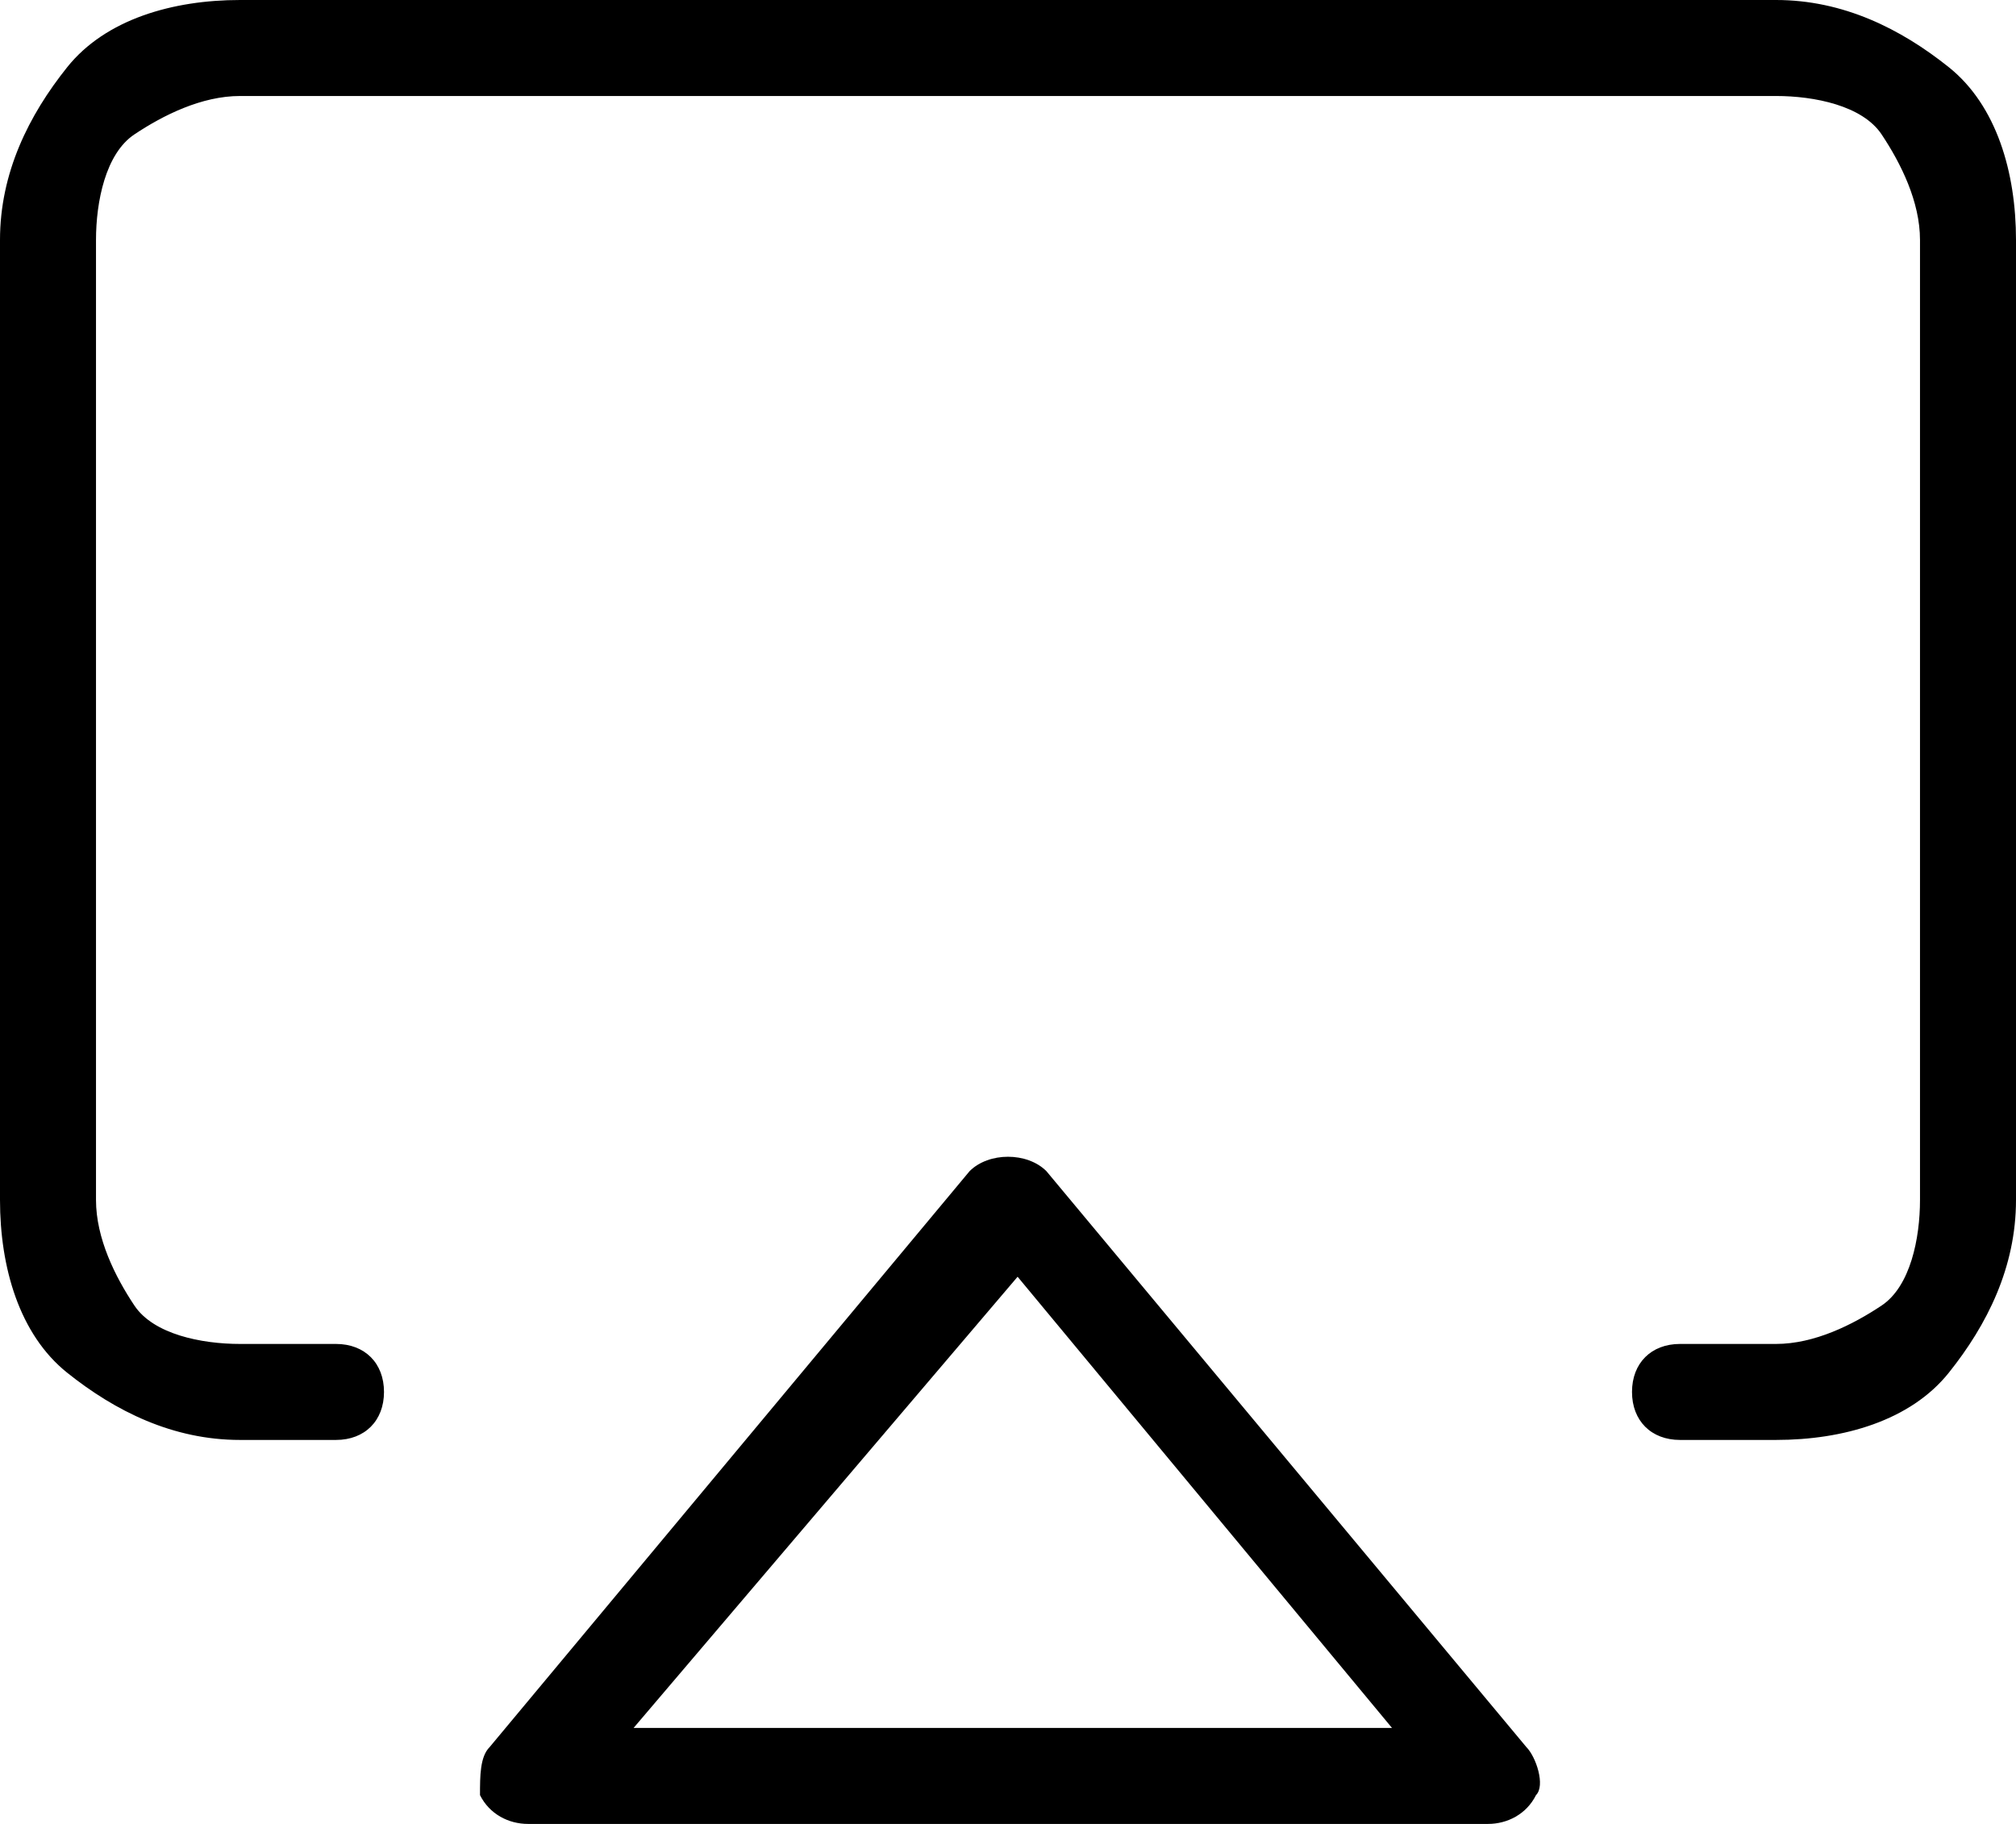 <?xml version="1.0" encoding="utf-8"?>
<!-- Generator: Adobe Illustrator 26.3.1, SVG Export Plug-In . SVG Version: 6.00 Build 0)  -->
<svg version="1.1" id="Слой_1" xmlns="http://www.w3.org/2000/svg" xmlns:xlink="http://www.w3.org/1999/xlink" x="0px" y="0px"
	 viewBox="0 0 21 19" style="enable-background:new 0 0 21 19;" xml:space="preserve">
<g>
	<path d="M18.5,15h-1c-0.3,0-0.5-0.2-0.5-0.5s0.2-0.5,0.5-0.5h1c0.4,0,0.8-0.2,1.1-0.4s0.4-0.7,0.4-1.1v-10c0-0.4-0.2-0.8-0.4-1.1
		S18.9,1,18.5,1h-16C2.1,1,1.7,1.2,1.4,1.4S1,2.1,1,2.5v10c0,0.4,0.2,0.8,0.4,1.1S2.1,14,2.5,14h1C3.8,14,4,14.2,4,14.5
		S3.8,15,3.5,15h-1c-0.7,0-1.3-0.3-1.8-0.7S0,13.2,0,12.5v-10c0-0.7,0.3-1.3,0.7-1.8S1.8,0,2.5,0h16c0.7,0,1.3,0.3,1.8,0.7
		S21,1.8,21,2.5v10c0,0.7-0.3,1.3-0.7,1.8S19.2,15,18.5,15z"/>
</g>
<g>
	<path d="M15.5,19h-10c-0.2,0-0.4-0.1-0.5-0.3C5,18.5,5,18.3,5.1,18.2l5-6c0.2-0.2,0.6-0.2,0.8,0l5,6c0.1,0.1,0.2,0.4,0.1,0.5
		C15.9,18.9,15.7,19,15.5,19z M6.6,18h7.9l-3.9-4.7L6.6,18z"/>
</g>
</svg>
